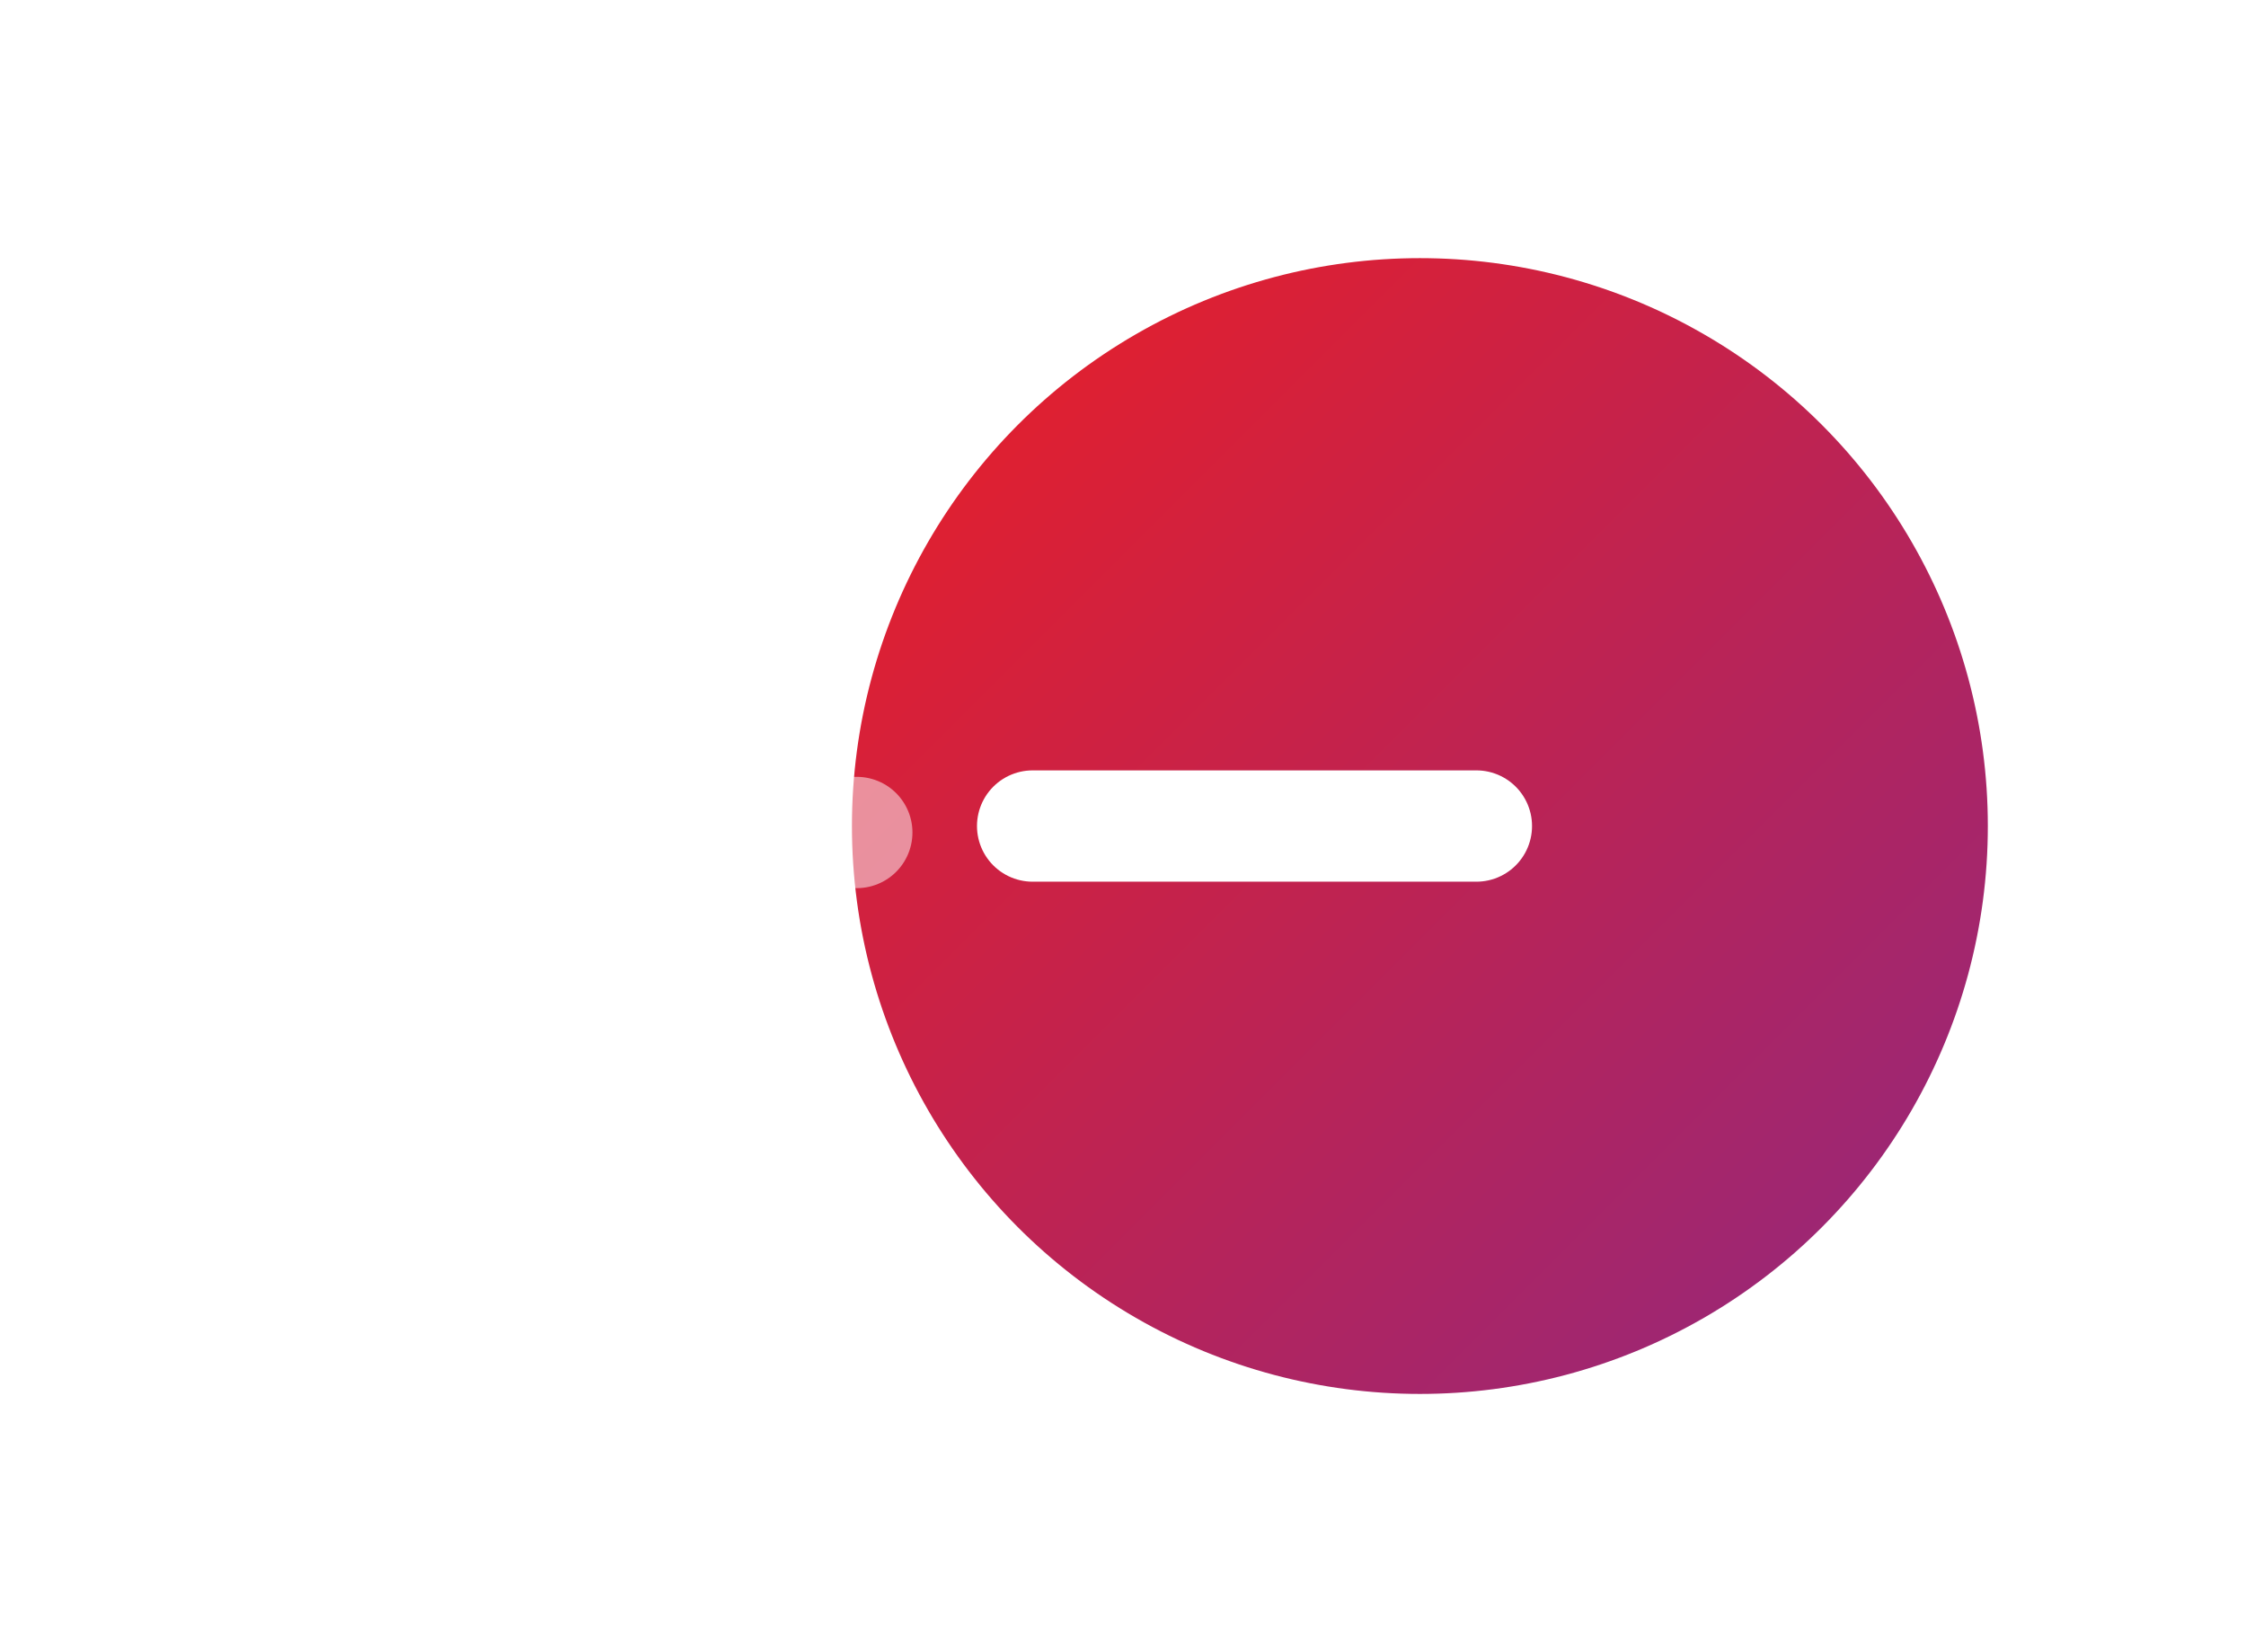 <svg width="87" height="64" viewBox="0 0 87 64" fill="none" xmlns="http://www.w3.org/2000/svg">
<g filter="url(#filter0_f_1_7)">
<circle cx="55" cy="32" r="22" fill="url(#paint0_linear_1_7)"/>
</g>
<path opacity="0.5" d="M3 32.25L20.25 49.5M3 32.25L20.25 15M3 32.25H33.188" stroke="white" stroke-width="4.312" stroke-linecap="round" stroke-linejoin="round"/>
<path d="M57.188 32H40" stroke="white" stroke-width="4.312" stroke-linecap="round" stroke-linejoin="round"/>
<defs>
<filter id="filter0_f_1_7" x="23" y="0" width="64" height="64" filterUnits="userSpaceOnUse" color-interpolation-filters="sRGB">
<feFlood flood-opacity="0" result="BackgroundImageFix"/>
<feBlend mode="normal" in="SourceGraphic" in2="BackgroundImageFix" result="shape"/>
<feGaussianBlur stdDeviation="5" result="effect1_foregroundBlur_1_7"/>
</filter>
<linearGradient id="paint0_linear_1_7" x1="33" y1="10" x2="77" y2="54" gradientUnits="userSpaceOnUse">
<stop stop-color="#EC1E24"/>
<stop offset="1" stop-color="#902880"/>
</linearGradient>
</defs>
</svg>
